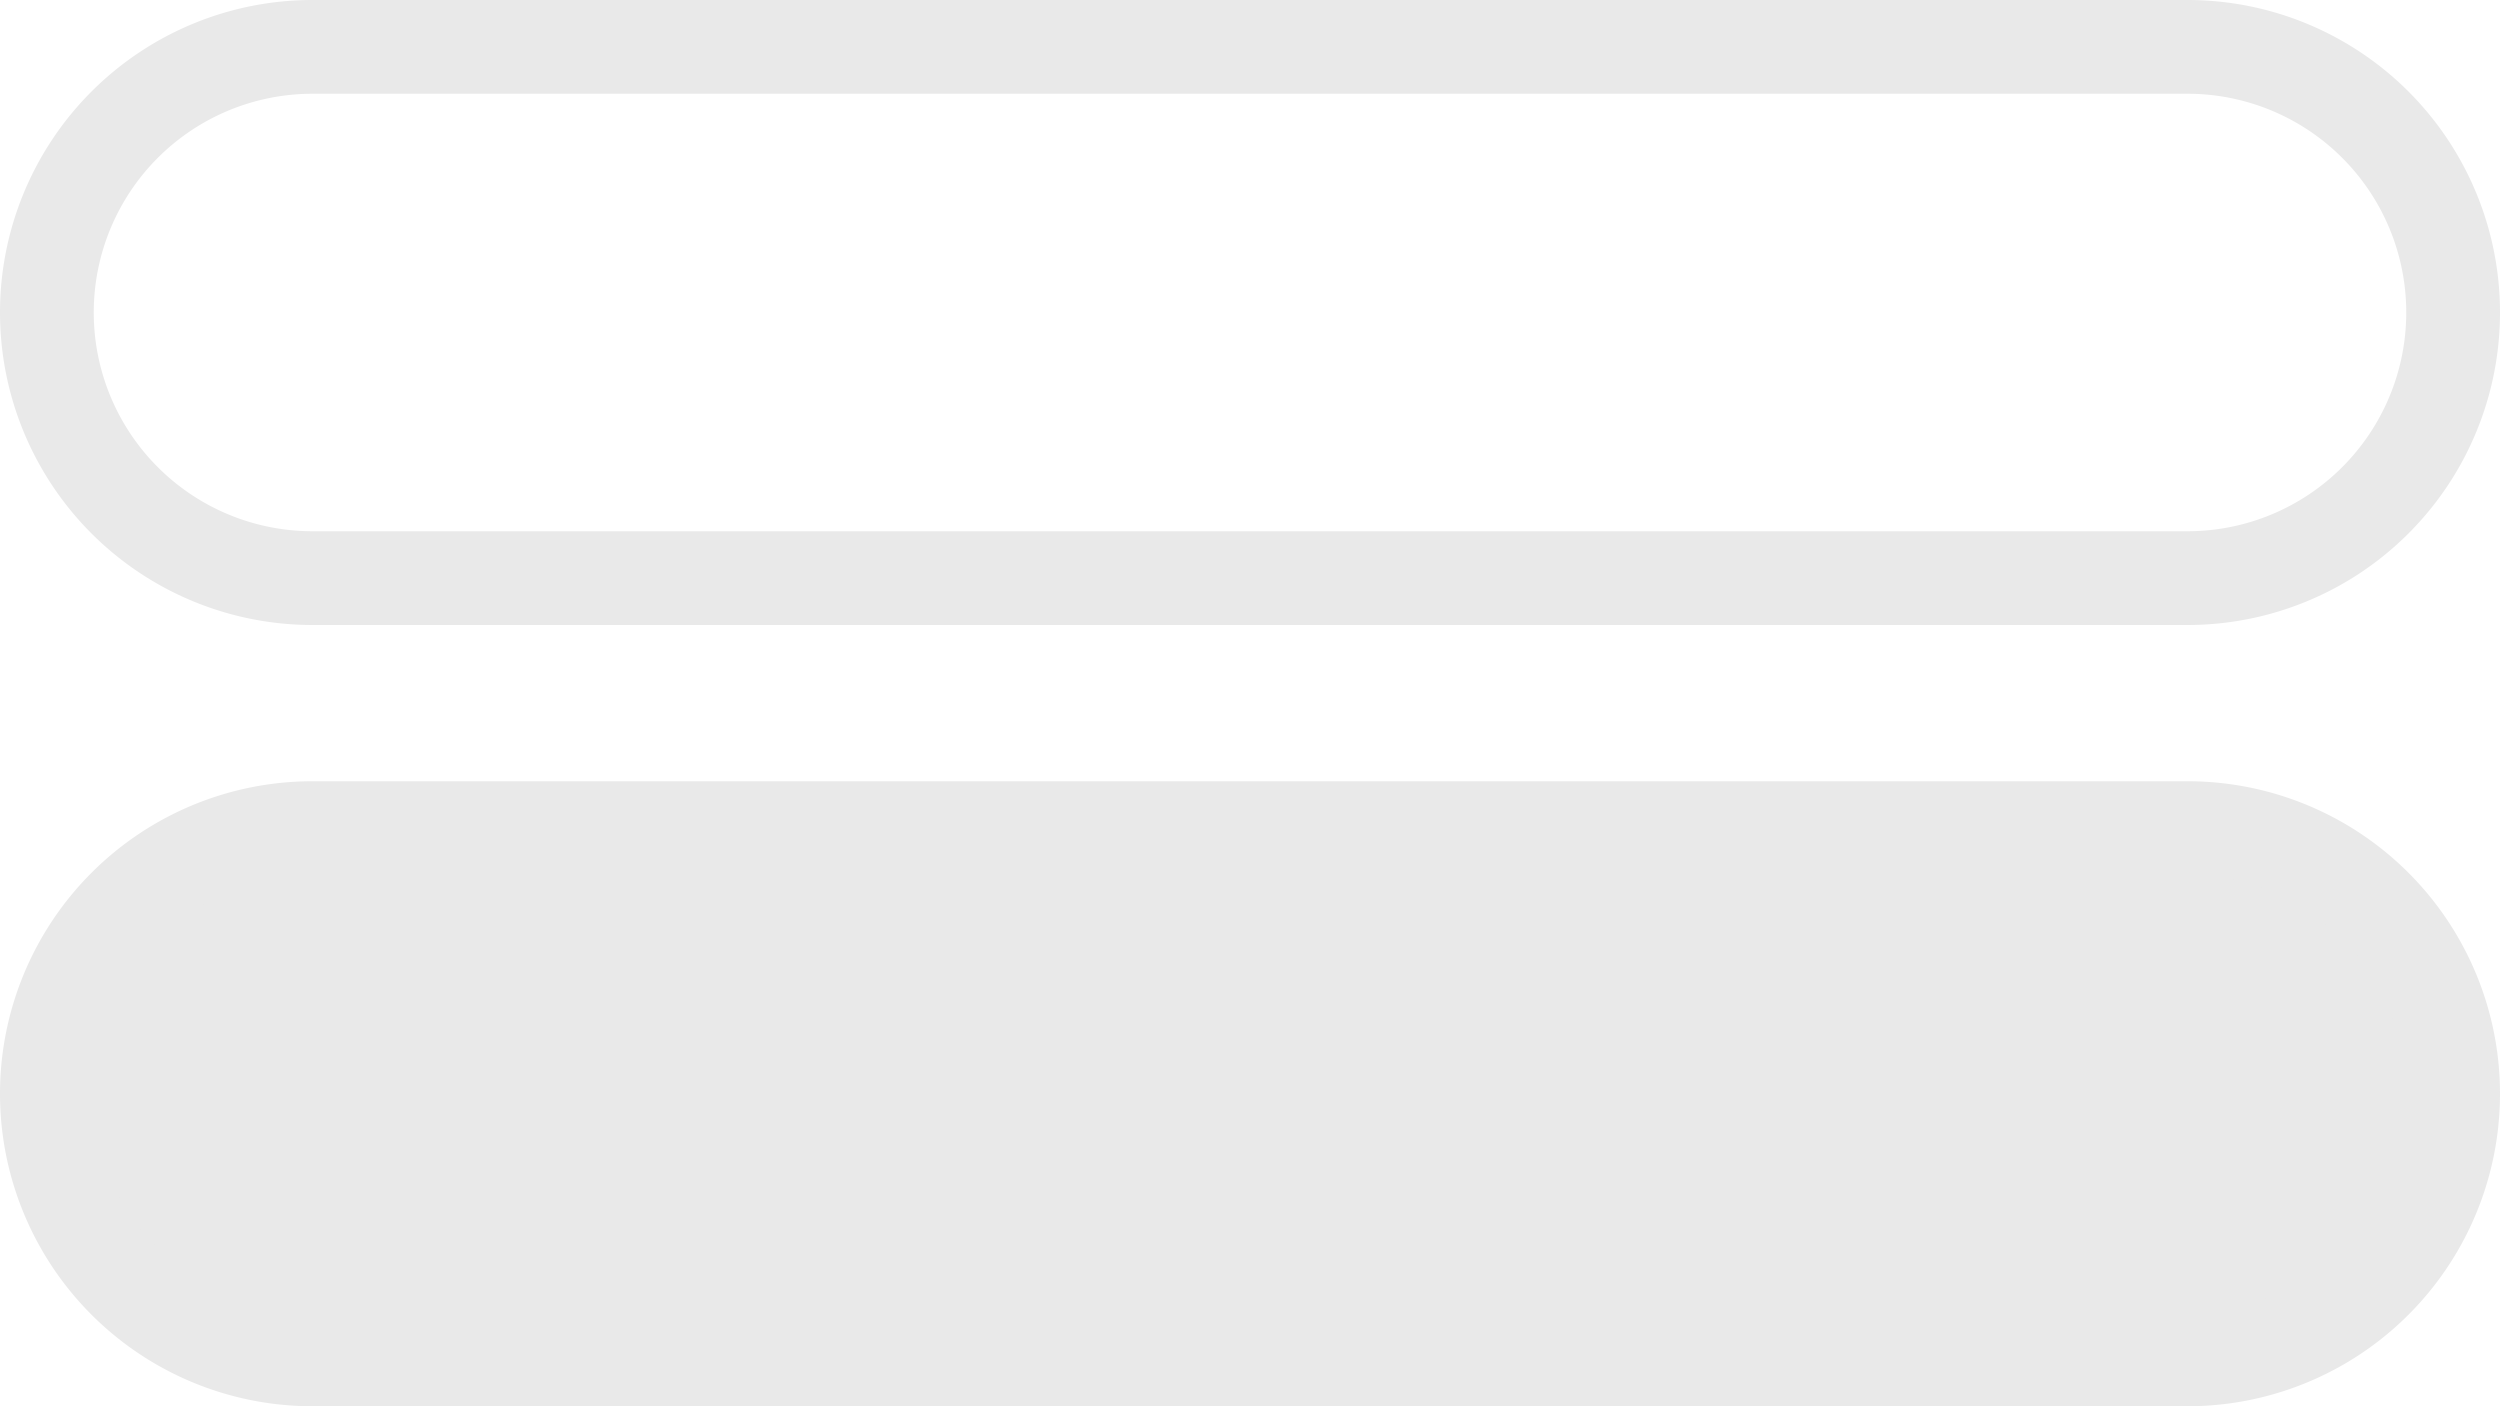 <svg id="Layer_1" data-name="Layer 1" xmlns="http://www.w3.org/2000/svg" viewBox="0 0 80 45"><defs><style>.cls-1{fill:#e9e9e9;}</style></defs><path class="cls-1" d="M70,3a7,7,0,0,1,0,14H10A7,7,0,0,1,10,3H70m0-3H10A10,10,0,0,0,0,10H0A10,10,0,0,0,10,20H70A10,10,0,0,0,80,10h0A10,10,0,0,0,70,0Z"/><path class="cls-1" d="M10,43.5a8.5,8.5,0,0,1,0-17H70a8.5,8.5,0,0,1,0,17Z"/><path class="cls-1" d="M70,28a7,7,0,0,1,0,14H10a7,7,0,0,1,0-14H70m0-3H10A10,10,0,0,0,0,35H0A10,10,0,0,0,10,45H70A10,10,0,0,0,80,35h0A10,10,0,0,0,70,25Z"/></svg>
